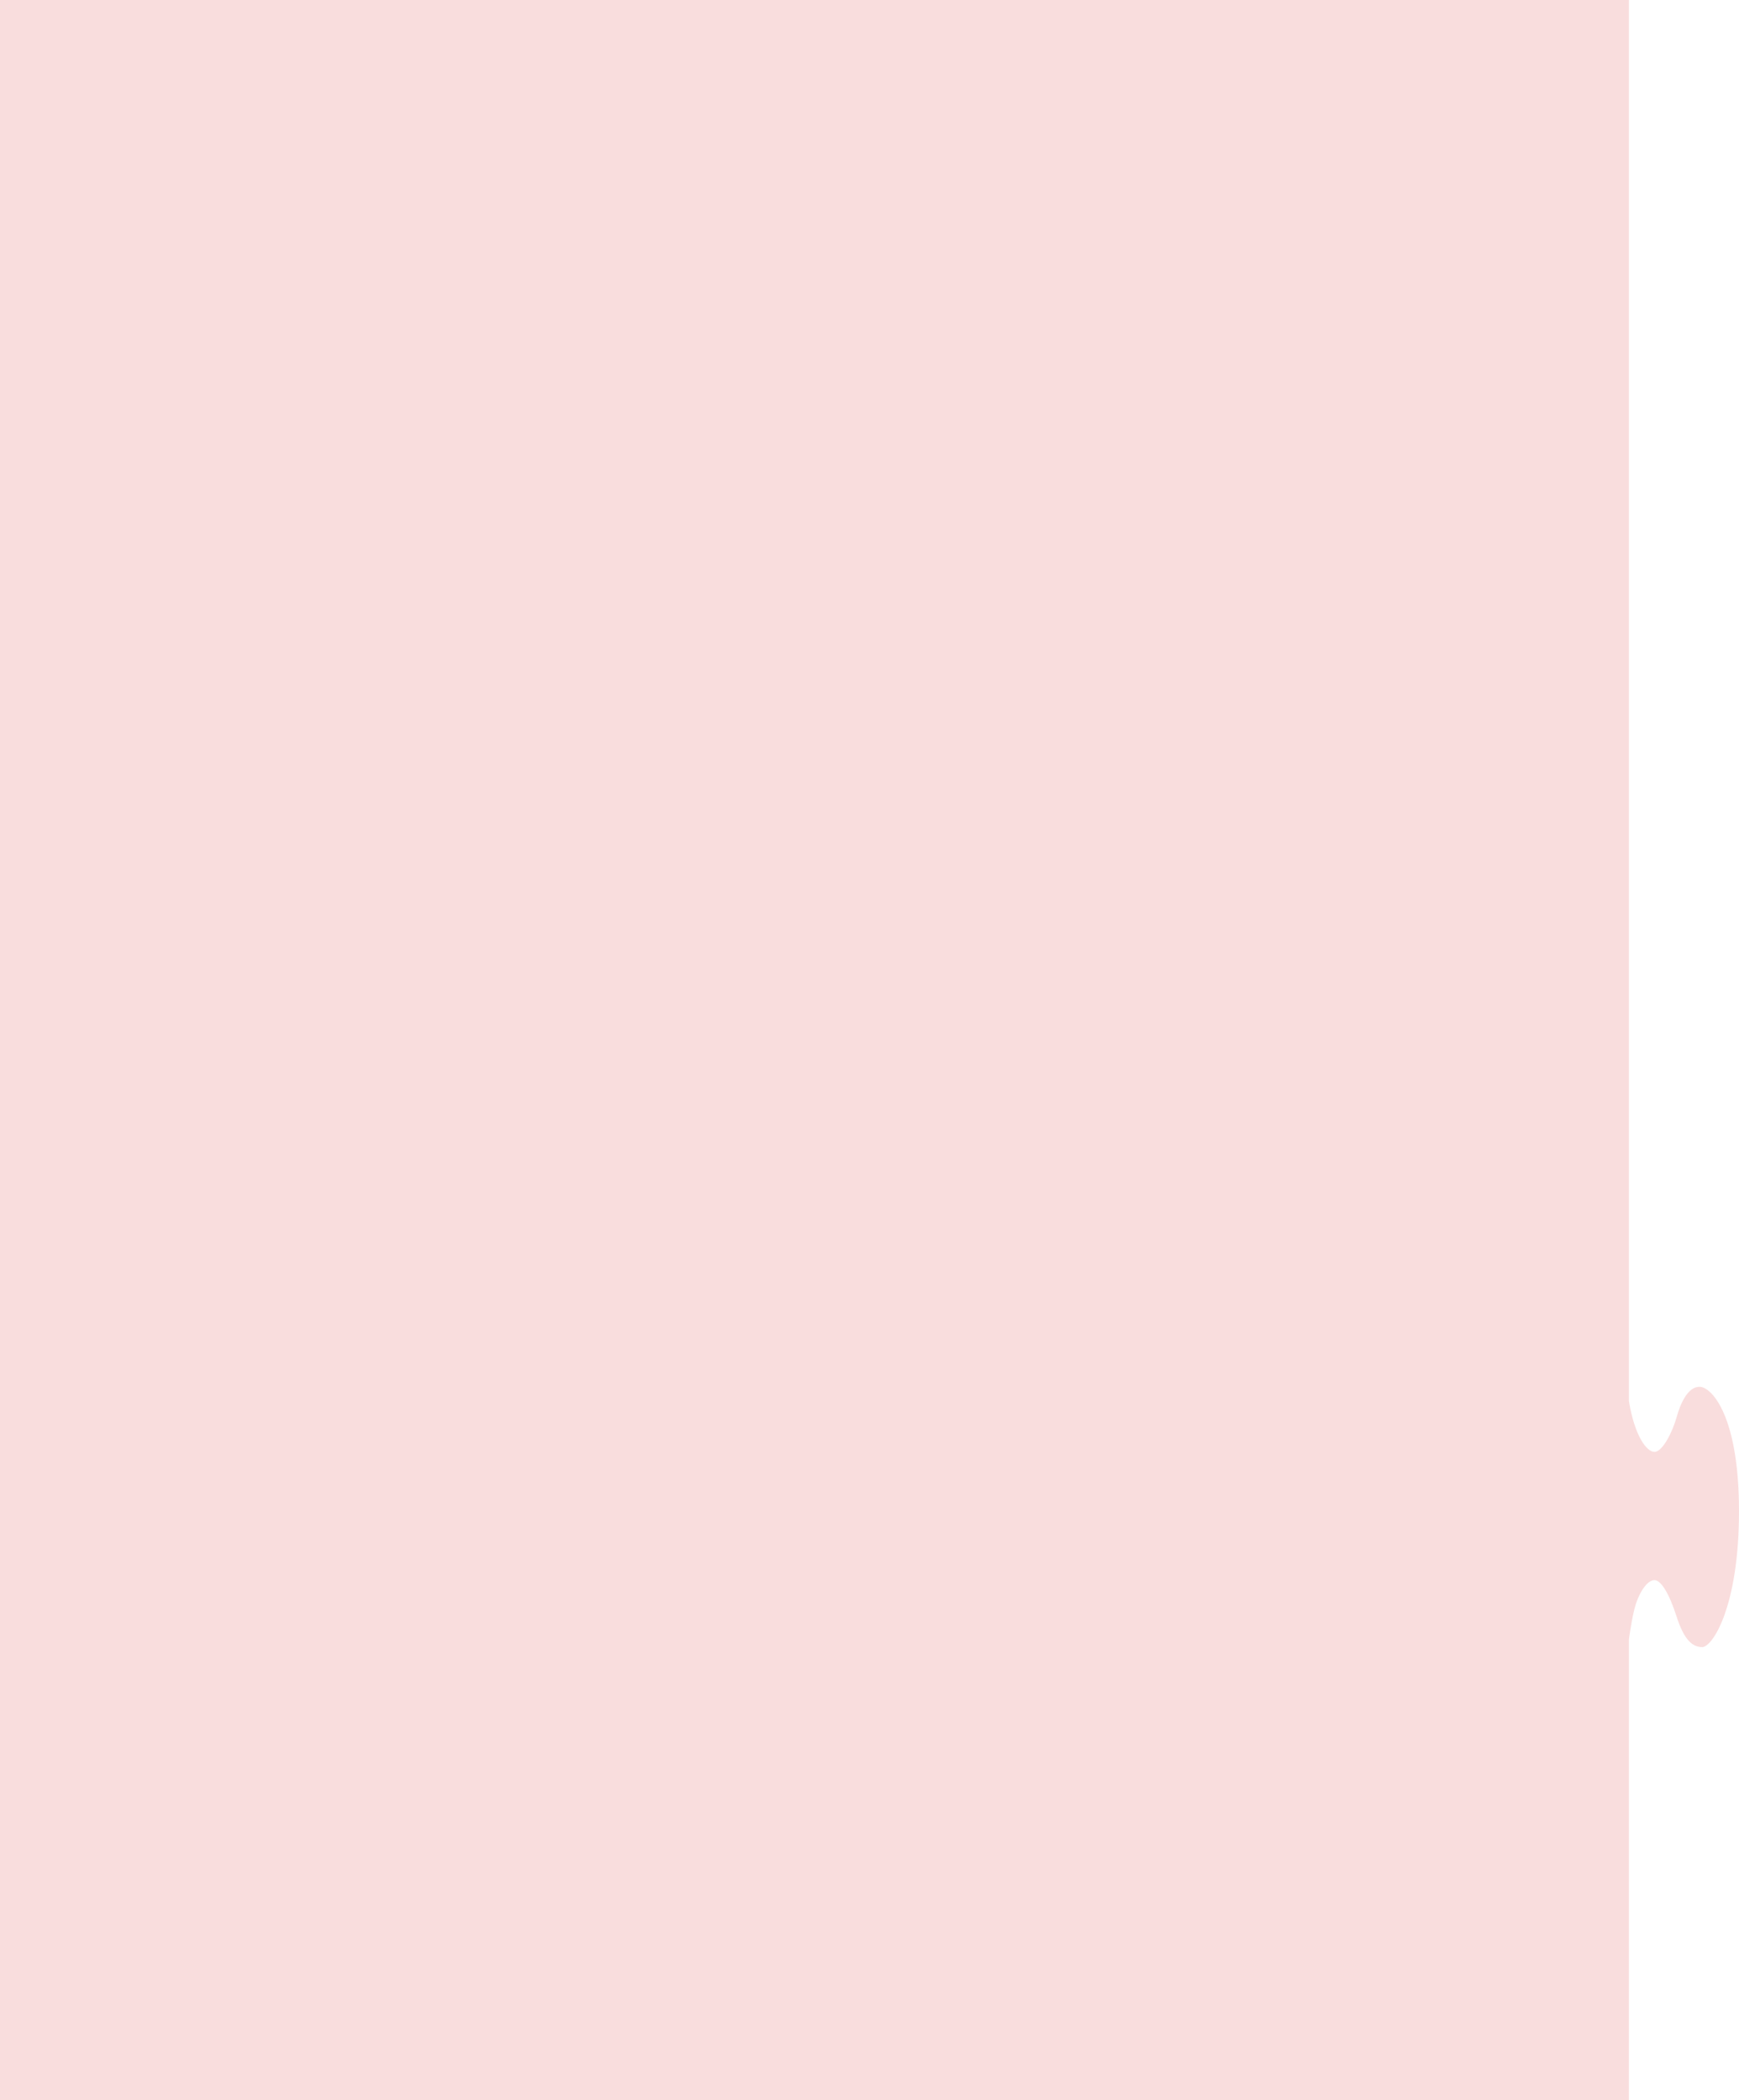 <svg width="395" height="477" viewBox="0 0 395 477" fill="none" xmlns="http://www.w3.org/2000/svg">
<path fill-rule="evenodd" clip-rule="evenodd" d="M370 0H0V477H370V372.31C370.367 369.709 370.981 366.048 371.638 364.13C372.681 361.087 374.35 358.913 375.81 358.913C377.27 358.913 379.147 361.957 380.816 367.174C382.485 372.391 384.362 374.13 386.656 374.13C388.951 374.13 395 365 395 343.261C395 321.522 388.742 315 386.031 315C383.319 315 381.65 318.913 380.816 321.957C379.982 325 377.687 329.783 375.81 329.783C374.044 329.783 371.354 326.319 370 318.306V0Z" fill="#F9DDDD"/>
</svg>
